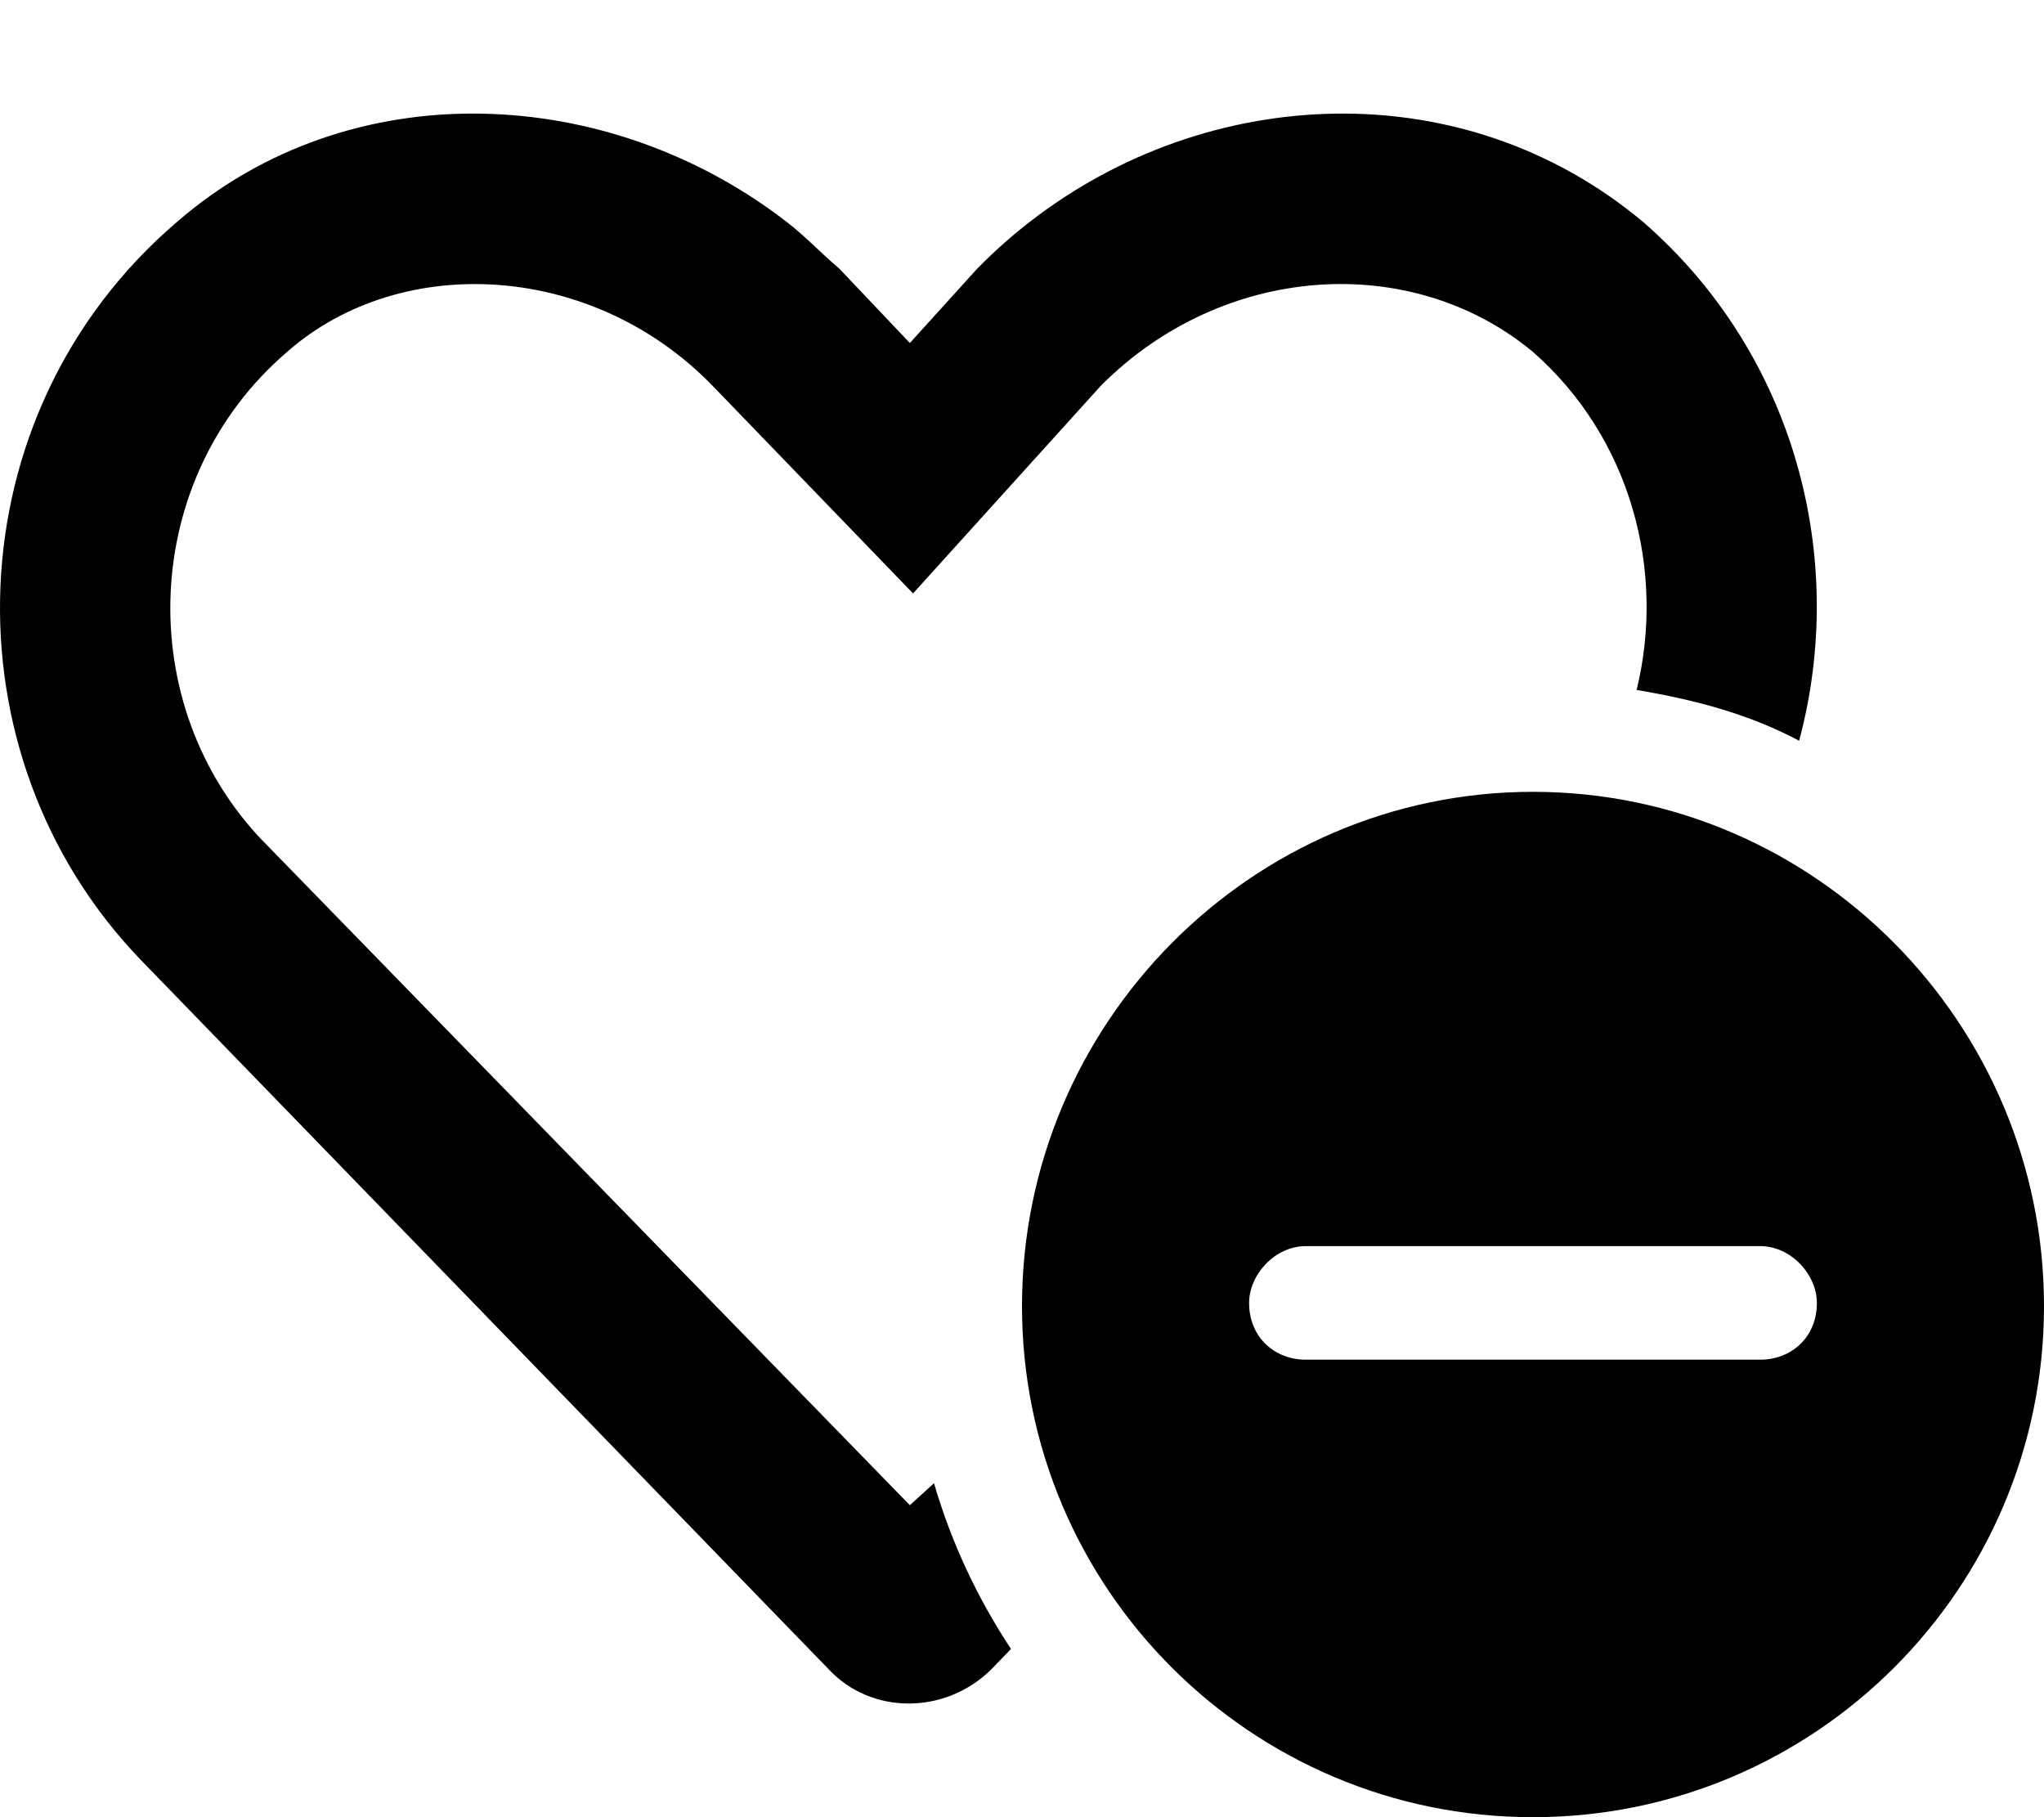 <svg xmlns="http://www.w3.org/2000/svg" viewBox="0 0 576 512"><!--! Font Awesome Pro 6.1.1 by @fontawesome - https://fontawesome.com License - https://fontawesome.com/license (Commercial License) Copyright 2022 Fonticons, Inc.--><path d="m310.3 108.6-53 58.6-56.2-58.2c-33.9-35.23-87.9-37.97-119.89-10.12l-.27.24C39.31 134.8 37.21 198.7 74.21 237.1h.03l182.16 187 6.8-6.2c4.9 16.8 12.3 32.5 21.7 46.7l-5.5 5.7c-13 12.9-33.9 12.9-45.9 0L39.71 270.5c-55.93-58-52.94-153.9 9.99-207.82 49.07-42.72 122.1-39.13 172.5.25 5 3.9 8.9 8.15 14.3 12.74l19.9 20.97 19-20.97c4.7-4.76 9.6-9.16 14.8-13.17 50.2-38.97 122.3-42.39 173 .18 42.9 37.42 57.5 94.92 43.8 146.02-14.3-7.6-29.7-11.6-45.8-14.3 8.2-33.5-1.5-70.9-29.2-95.24-34.4-28.55-87.4-24.94-121.7 9.44zM576 368c0 79.5-64.5 144-144 144s-144-64.5-144-144 64.5-144.9 144-144.9S576 288.5 576 368zm-80-16.9H368c-8.8 0-16 8.1-16 16 0 9.7 7.2 16 16 16h128c8.8 0 16-6.3 16-16 0-7.9-7.2-16-16-16z"/></svg>